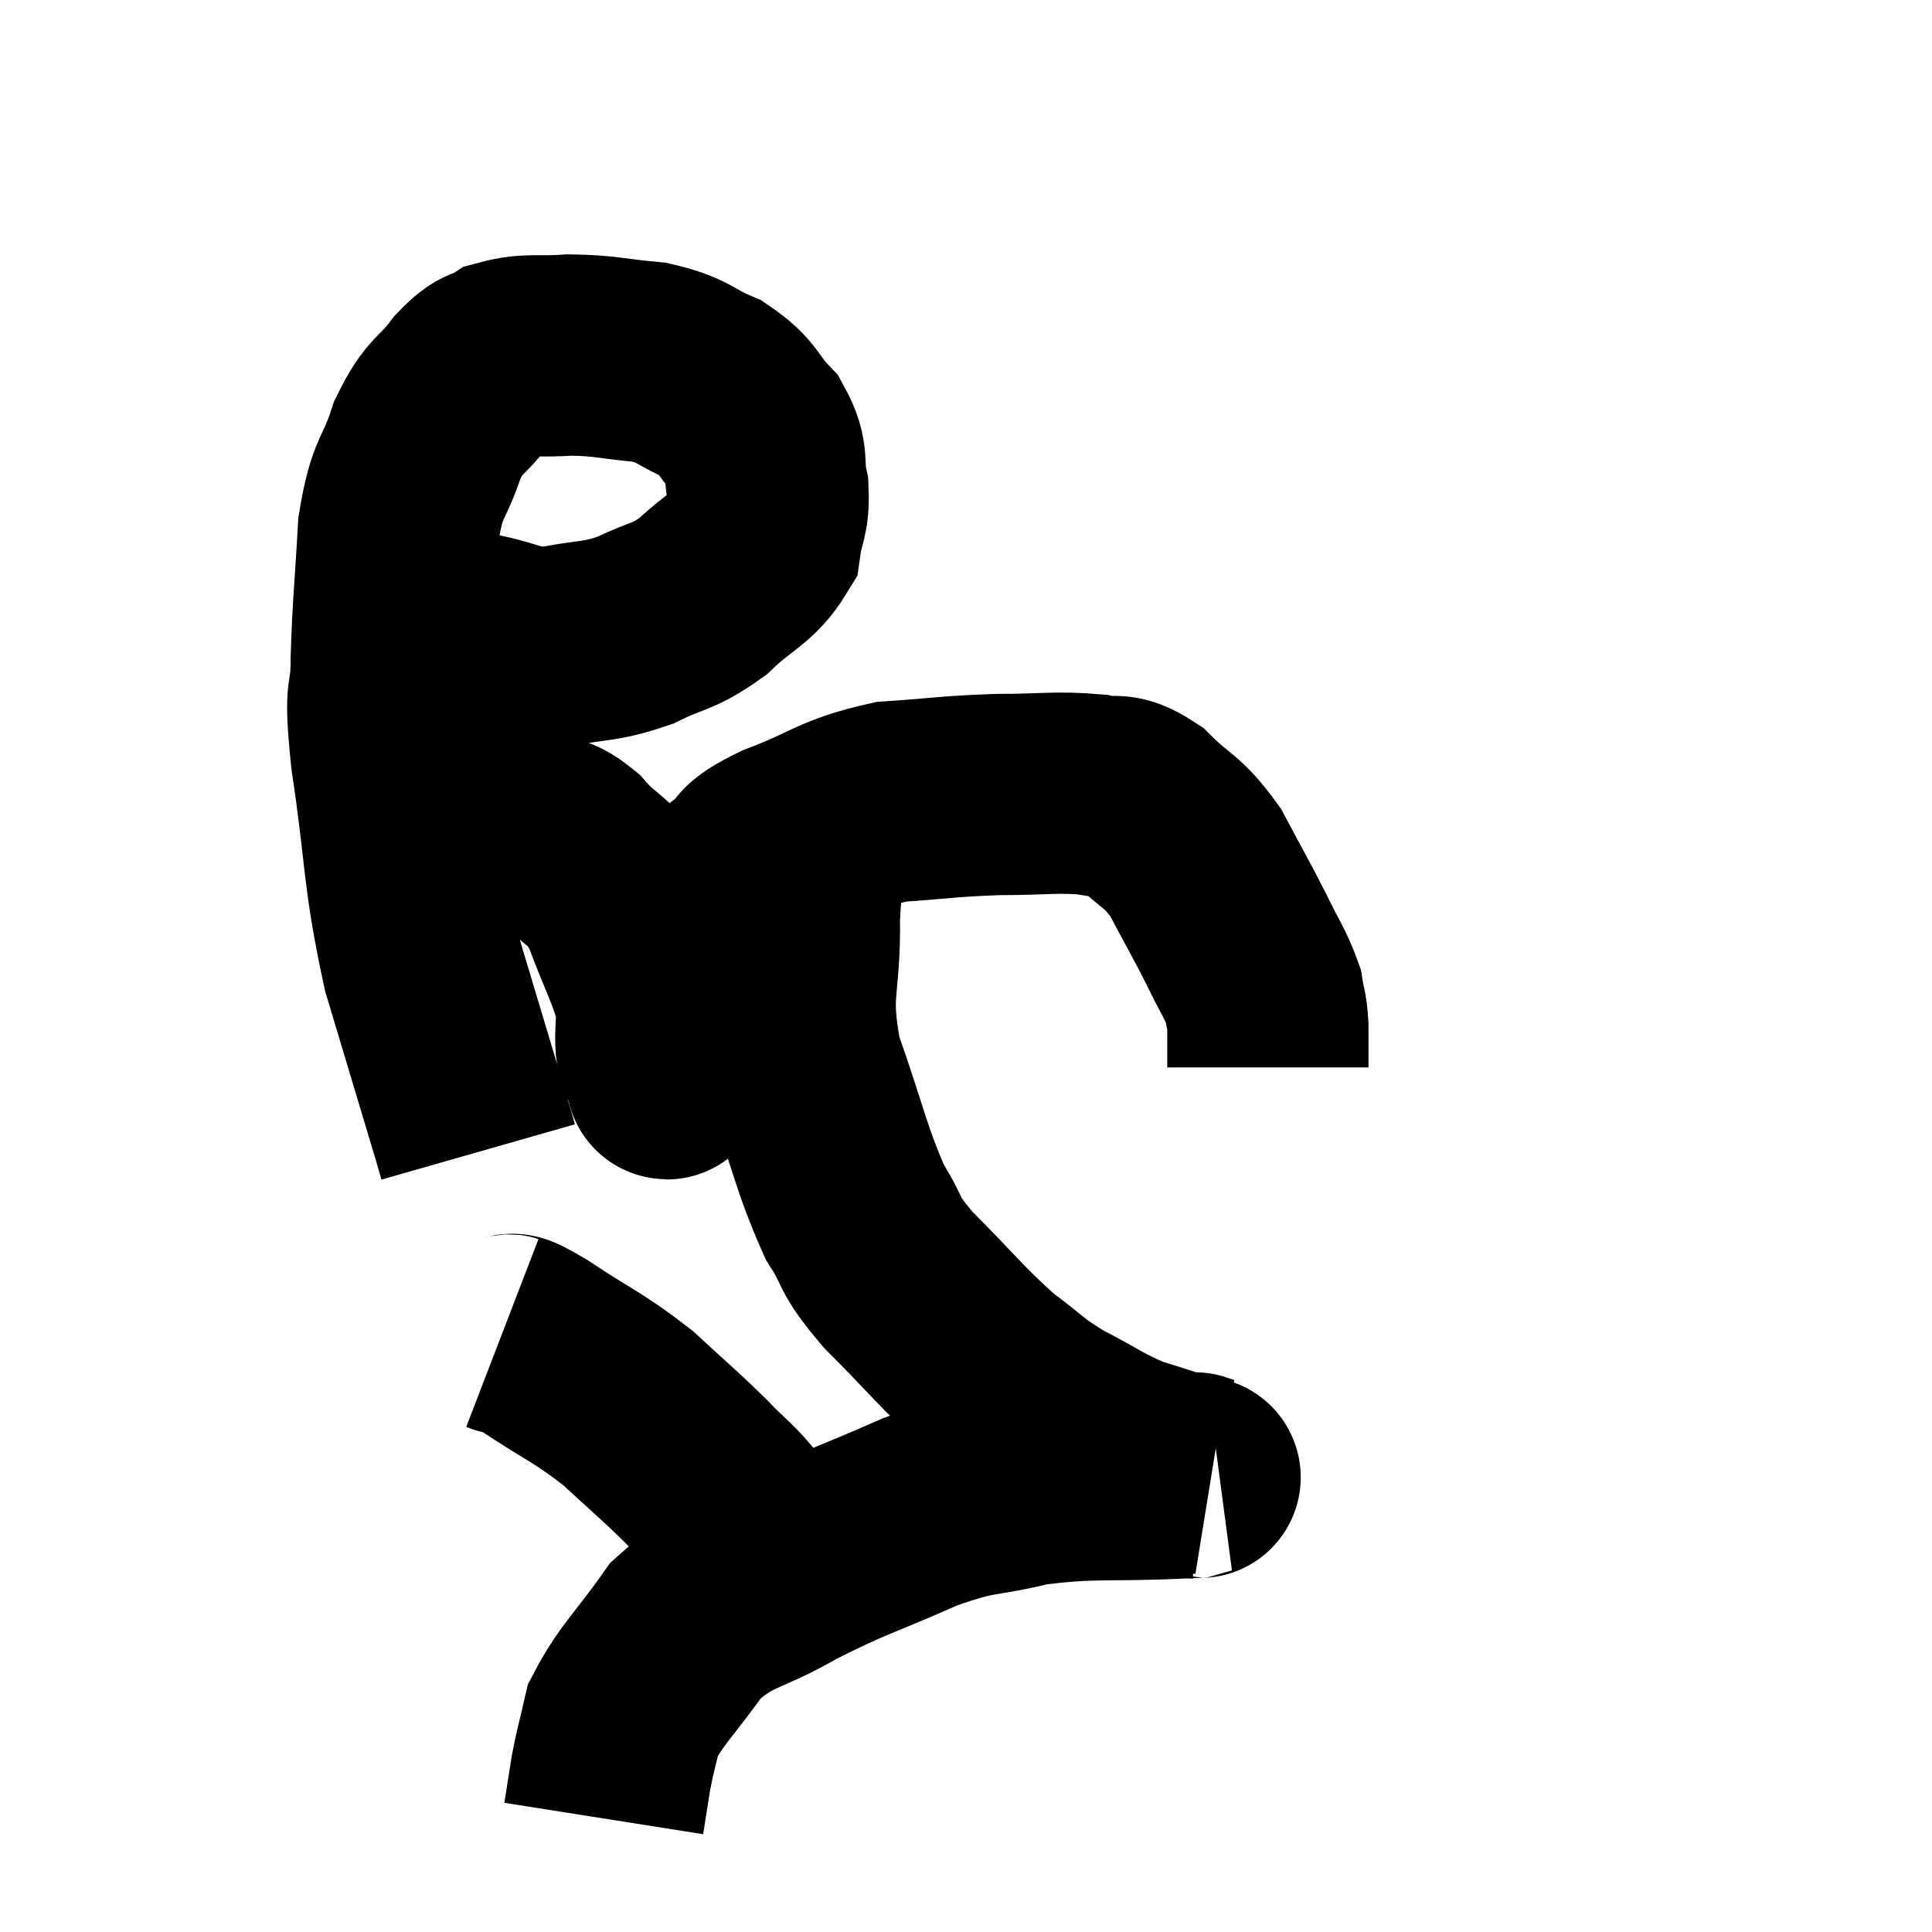 <svg width="48" height="48" viewBox="0 0 48 48" xmlns="http://www.w3.org/2000/svg"><path d="M 10.86 15.54 C 11.31 15.63, 11.04 15.585, 11.76 15.72 C 12.75 15.9, 12.735 16.095, 13.74 16.08 C 14.76 15.87, 14.85 15.975, 15.78 15.66 C 16.62 15.24, 16.68 15.375, 17.46 14.82 C 18.18 14.13, 18.495 14.1, 18.9 13.44 C 18.99 12.81, 19.11 12.84, 19.08 12.18 C 18.93 11.49, 19.125 11.43, 18.78 10.8 C 18.24 10.23, 18.36 10.11, 17.7 9.66 C 16.92 9.33, 17.025 9.21, 16.14 9 C 15.15 8.91, 15.06 8.835, 14.16 8.82 C 13.35 8.88, 13.155 8.775, 12.54 8.94 C 12.12 9.21, 12.18 8.985, 11.7 9.48 C 11.16 10.2, 11.07 10.005, 10.62 10.92 C 10.26 12.03, 10.125 11.775, 9.9 13.14 C 9.81 14.76, 9.765 14.97, 9.72 16.38 C 9.72 17.58, 9.525 16.875, 9.72 18.78 C 10.11 21.39, 9.99 21.645, 10.5 24 C 11.13 26.1, 11.415 27.045, 11.76 28.2 L 11.88 28.62" fill="none" stroke="black" stroke-width="5"></path><path d="M 10.02 21.48 C 10.98 21.09, 11.145 20.895, 11.94 20.7 C 12.57 20.7, 12.645 20.61, 13.2 20.7 C 13.68 20.88, 13.605 20.61, 14.16 21.06 C 14.79 21.78, 14.88 21.525, 15.42 22.5 C 15.87 23.73, 16.095 24.045, 16.32 24.96 C 16.32 25.56, 16.26 25.74, 16.32 26.16 C 16.44 26.4, 16.5 26.52, 16.56 26.64 C 16.56 26.64, 16.56 26.64, 16.56 26.64 C 16.56 26.64, 16.53 26.685, 16.56 26.64 C 16.62 26.55, 16.47 27.165, 16.68 26.46 C 17.04 25.14, 16.98 24.99, 17.4 23.82 C 17.88 22.8, 17.85 22.5, 18.36 21.78 C 18.9 21.36, 18.495 21.405, 19.44 20.94 C 20.79 20.43, 20.805 20.22, 22.14 19.92 C 23.46 19.83, 23.535 19.785, 24.78 19.74 C 25.95 19.74, 26.235 19.665, 27.12 19.74 C 27.72 19.89, 27.675 19.62, 28.32 20.04 C 29.01 20.73, 29.1 20.595, 29.7 21.42 C 30.21 22.38, 30.3 22.515, 30.72 23.34 C 31.05 24.03, 31.185 24.18, 31.38 24.72 C 31.44 25.11, 31.47 25.05, 31.5 25.5 C 31.5 26.01, 31.5 26.265, 31.5 26.52 L 31.5 26.52" fill="none" stroke="black" stroke-width="5"></path><path d="M 20.22 20.46 C 20.04 21.63, 19.935 21.315, 19.86 22.8 C 19.89 24.6, 19.575 24.57, 19.92 26.4 C 20.58 28.26, 20.64 28.77, 21.24 30.12 C 21.78 30.96, 21.48 30.81, 22.32 31.8 C 23.46 32.94, 23.64 33.225, 24.6 34.08 C 25.38 34.65, 25.305 34.695, 26.16 35.22 C 27.09 35.7, 27.21 35.835, 28.02 36.18 C 28.71 36.39, 28.98 36.495, 29.4 36.6 C 29.55 36.6, 29.625 36.6, 29.7 36.6 C 29.7 36.6, 29.7 36.6, 29.7 36.6 C 29.7 36.6, 29.655 36.585, 29.7 36.6 C 29.79 36.63, 29.835 36.645, 29.88 36.66 C 29.88 36.66, 29.88 36.66, 29.88 36.66 C 29.88 36.66, 29.88 36.66, 29.88 36.66 C 29.88 36.66, 29.88 36.66, 29.88 36.66 L 29.88 36.66" fill="none" stroke="black" stroke-width="5"></path><path d="M 29.64 36.72 C 29.49 36.72, 30.36 36.675, 29.34 36.72 C 27.45 36.81, 27.18 36.69, 25.56 36.9 C 24.21 37.23, 24.345 37.035, 22.86 37.56 C 21.24 38.28, 21.075 38.265, 19.62 39 C 18.33 39.75, 18.075 39.57, 17.04 40.5 C 16.26 41.61, 15.945 41.835, 15.48 42.72 C 15.33 43.38, 15.3 43.425, 15.18 44.04 C 15.09 44.61, 15.045 44.895, 15 45.18 L 15 45.18" fill="none" stroke="black" stroke-width="5"></path><path d="M 12.48 33.12 C 12.87 33.27, 12.48 32.955, 13.26 33.42 C 14.43 34.2, 14.595 34.2, 15.6 34.98 C 16.44 35.76, 16.575 35.85, 17.28 36.54 C 17.85 37.14, 17.97 37.155, 18.42 37.74 C 18.75 38.31, 18.795 38.31, 19.08 38.88 C 19.32 39.45, 19.44 39.735, 19.56 40.02 C 19.56 40.02, 19.545 39.96, 19.56 40.02 L 19.62 40.26" fill="none" stroke="black" stroke-width="5"></path></svg>